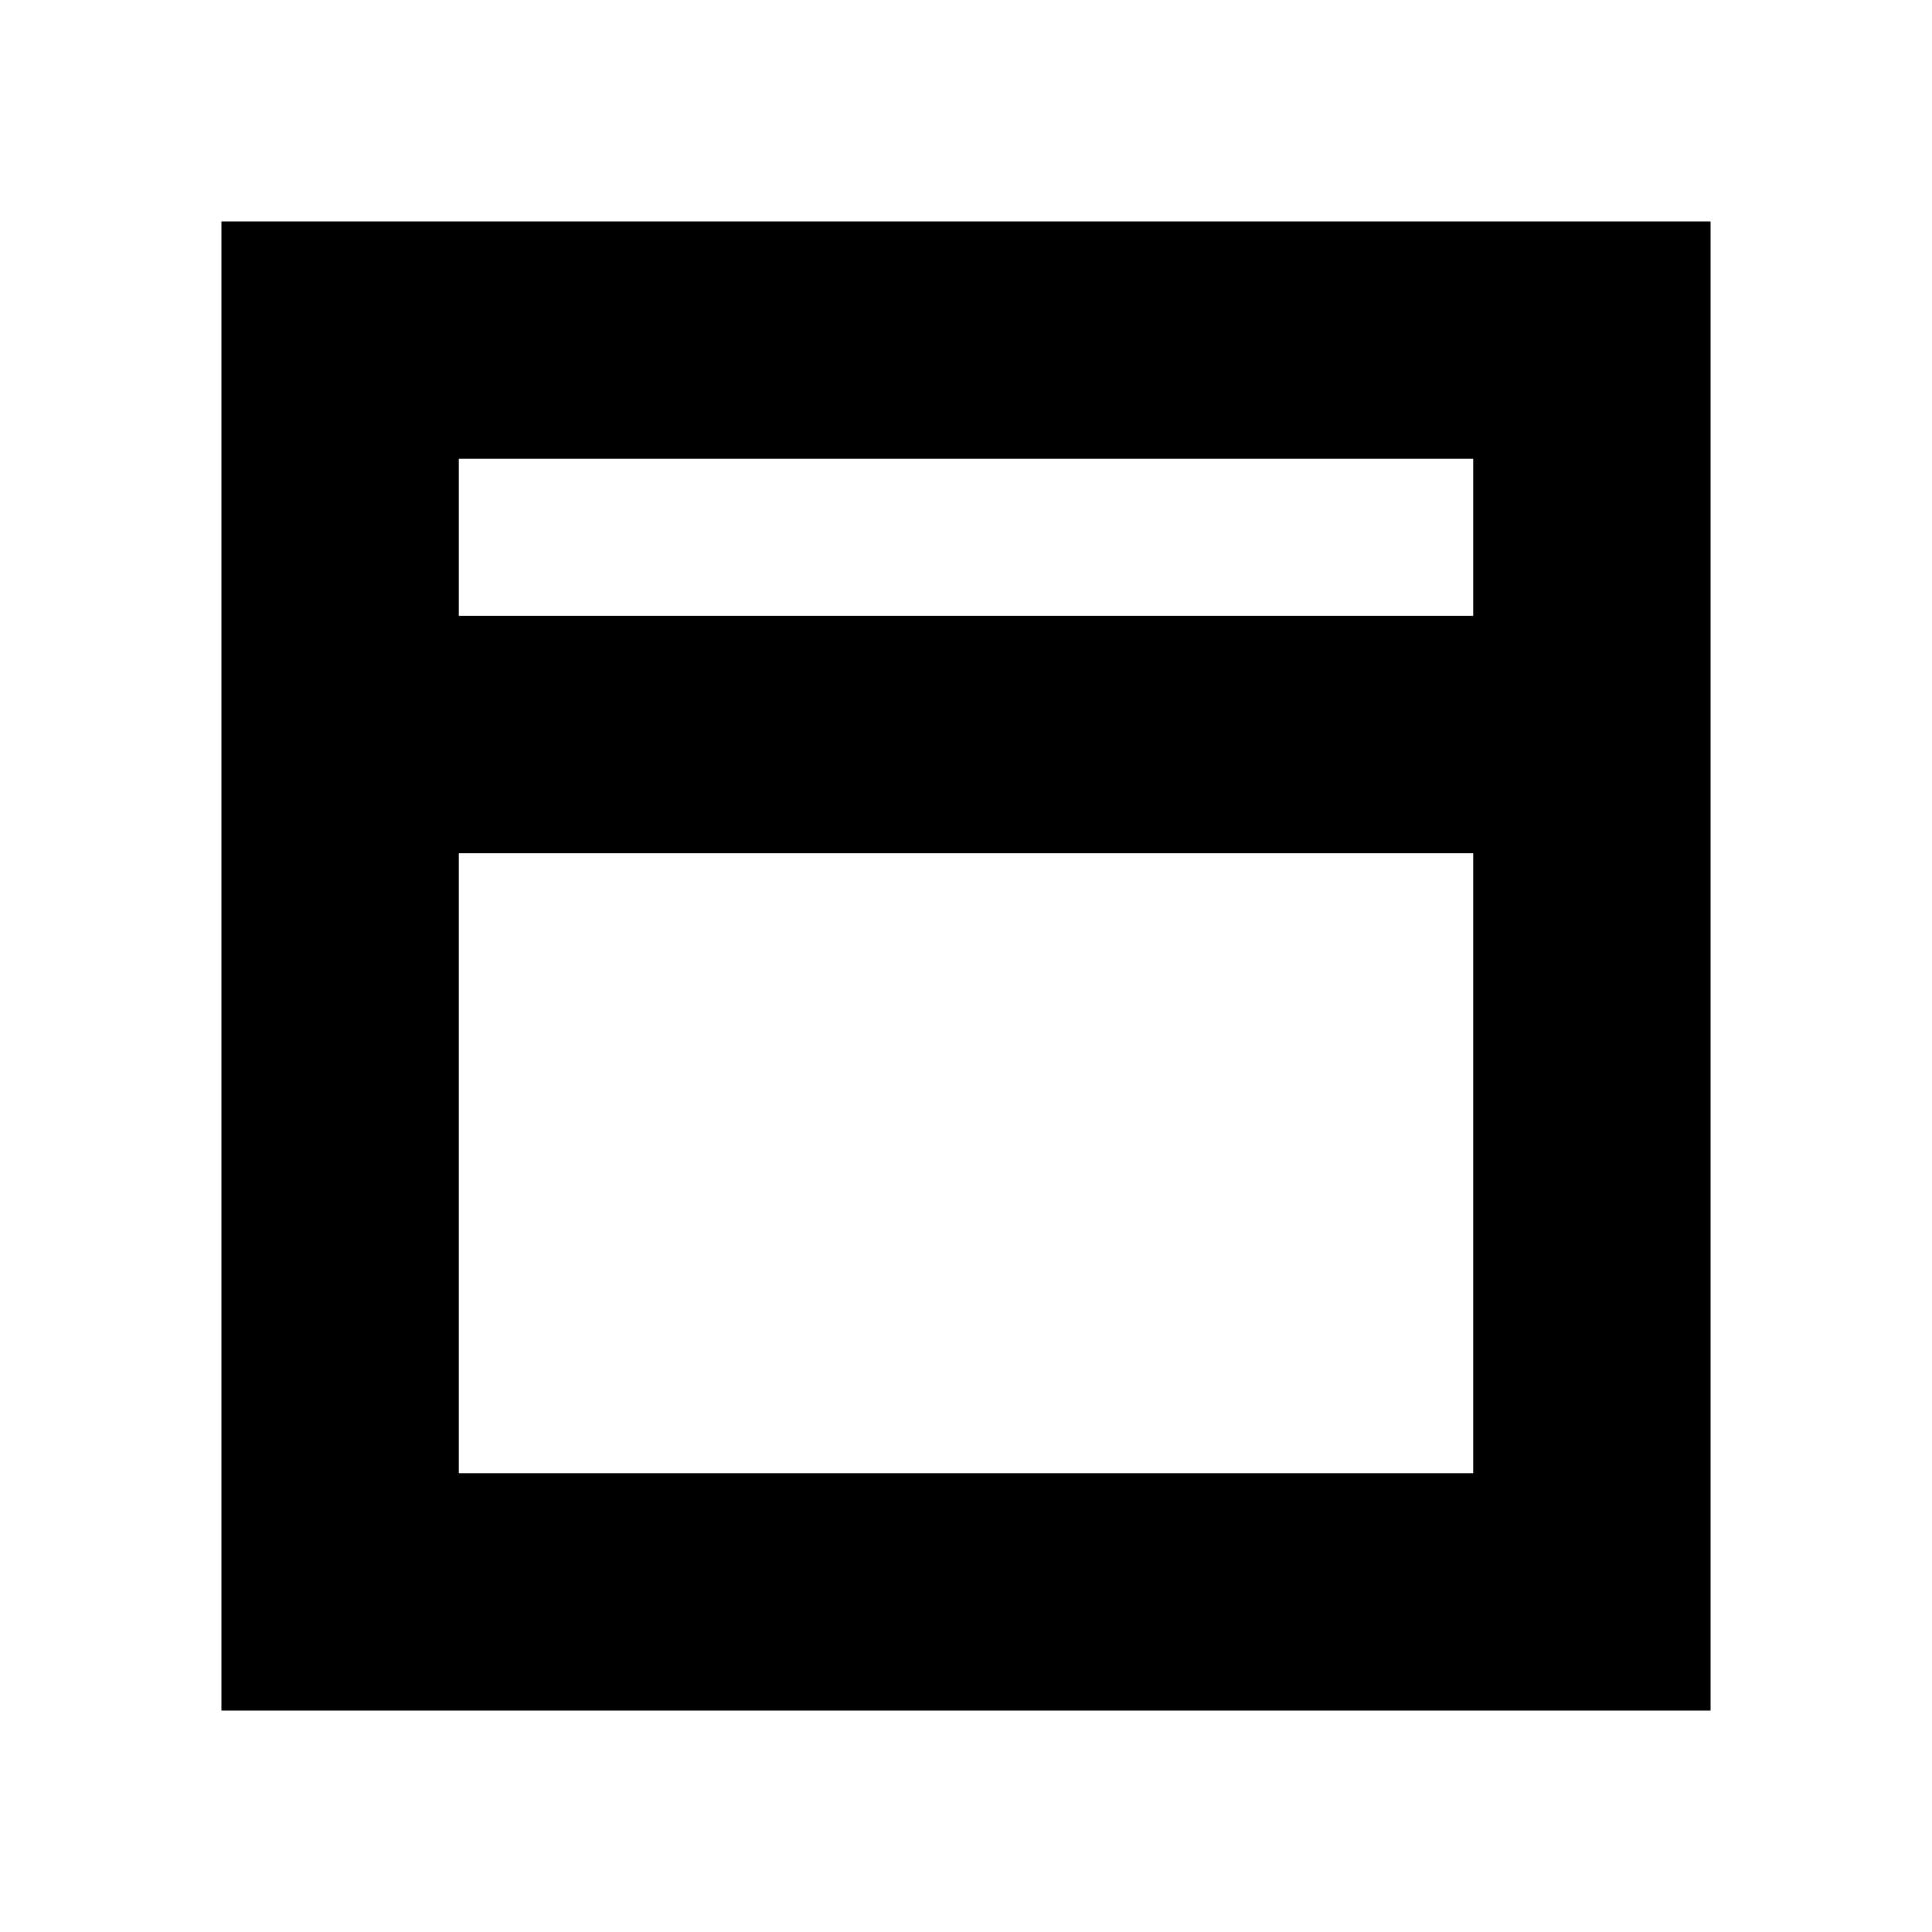 <svg xmlns="http://www.w3.org/2000/svg" height="20" viewBox="0 -960 960 960" width="20"><path d="M110-110v-740h740v740H110Zm118-544h504v-78H228v78Zm504 118H228v308h504v-308ZM228-654v118-118Zm0 0v-78 78Zm0 118v308-308Z"/></svg>